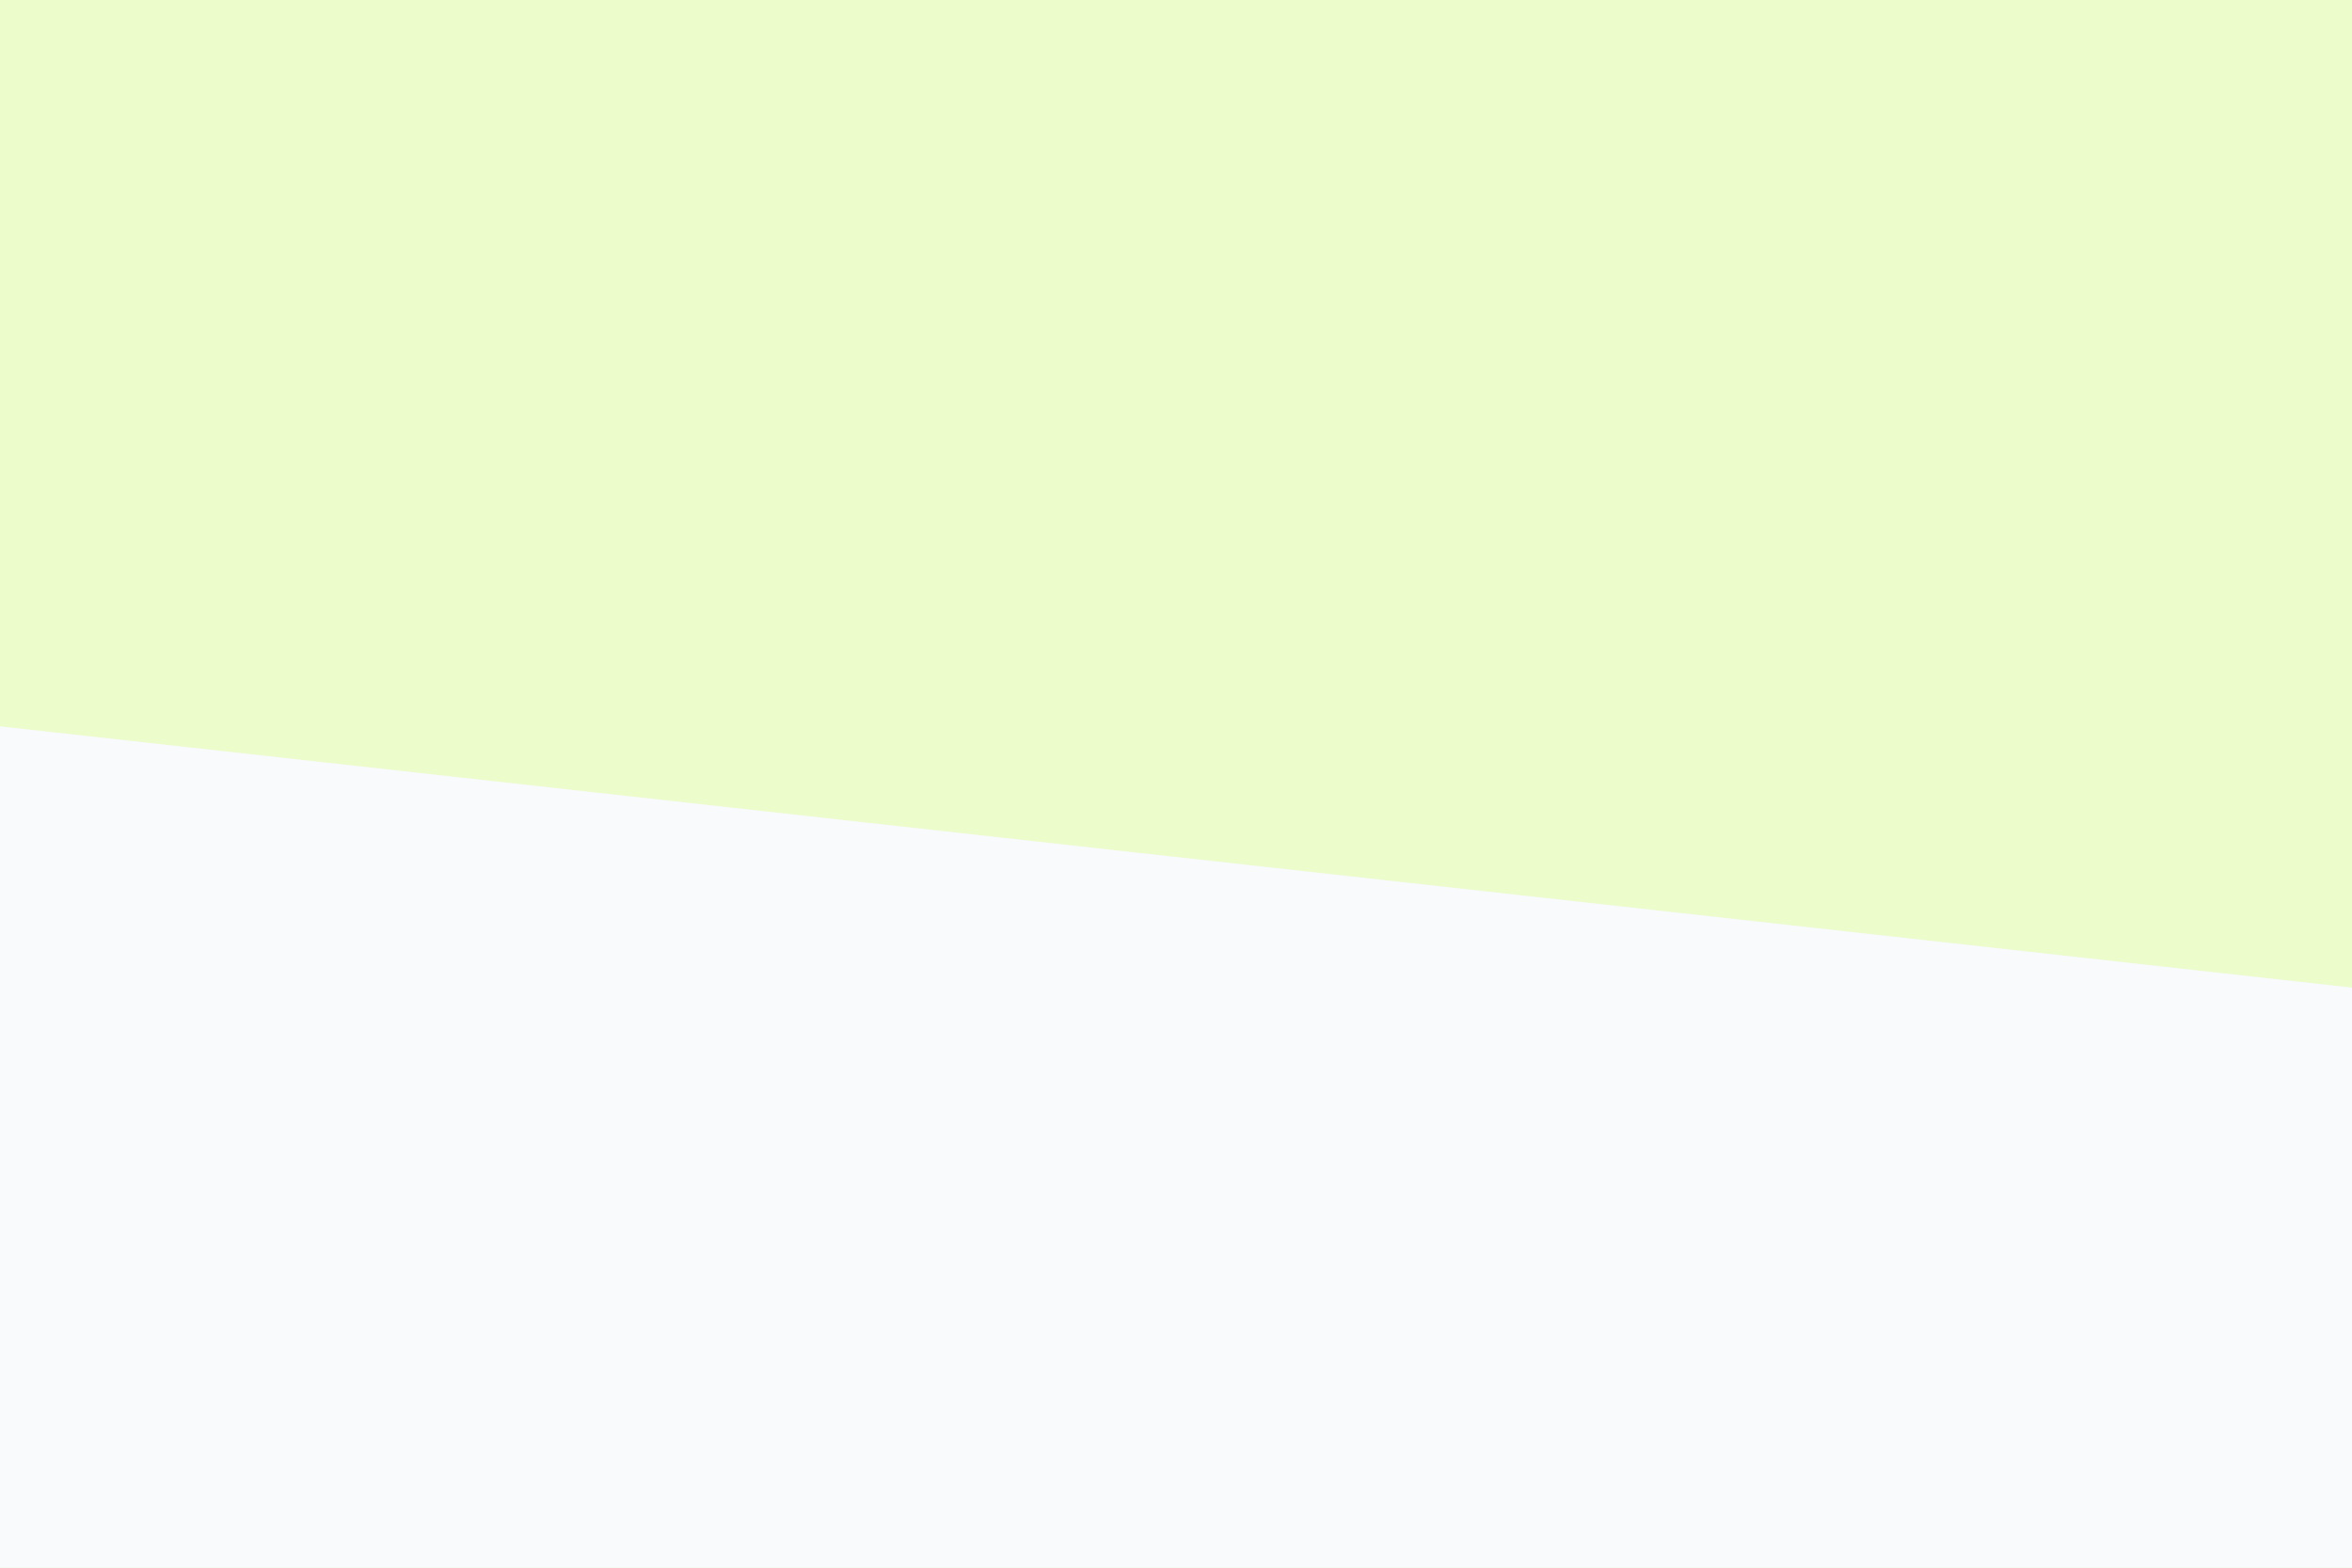 <svg id="visual" viewBox="0 0 900 600" width="900" height="600" xmlns="http://www.w3.org/2000/svg" xmlns:xlink="http://www.w3.org/1999/xlink" version="1.1"><rect x="0" y="0" width="900" height="600" fill="#ecfccb"></rect><path d="M0 278L900 378L900 601L0 601Z" fill="#f9fafb" stroke-linecap="square" stroke-linejoin="bevel"></path></svg>